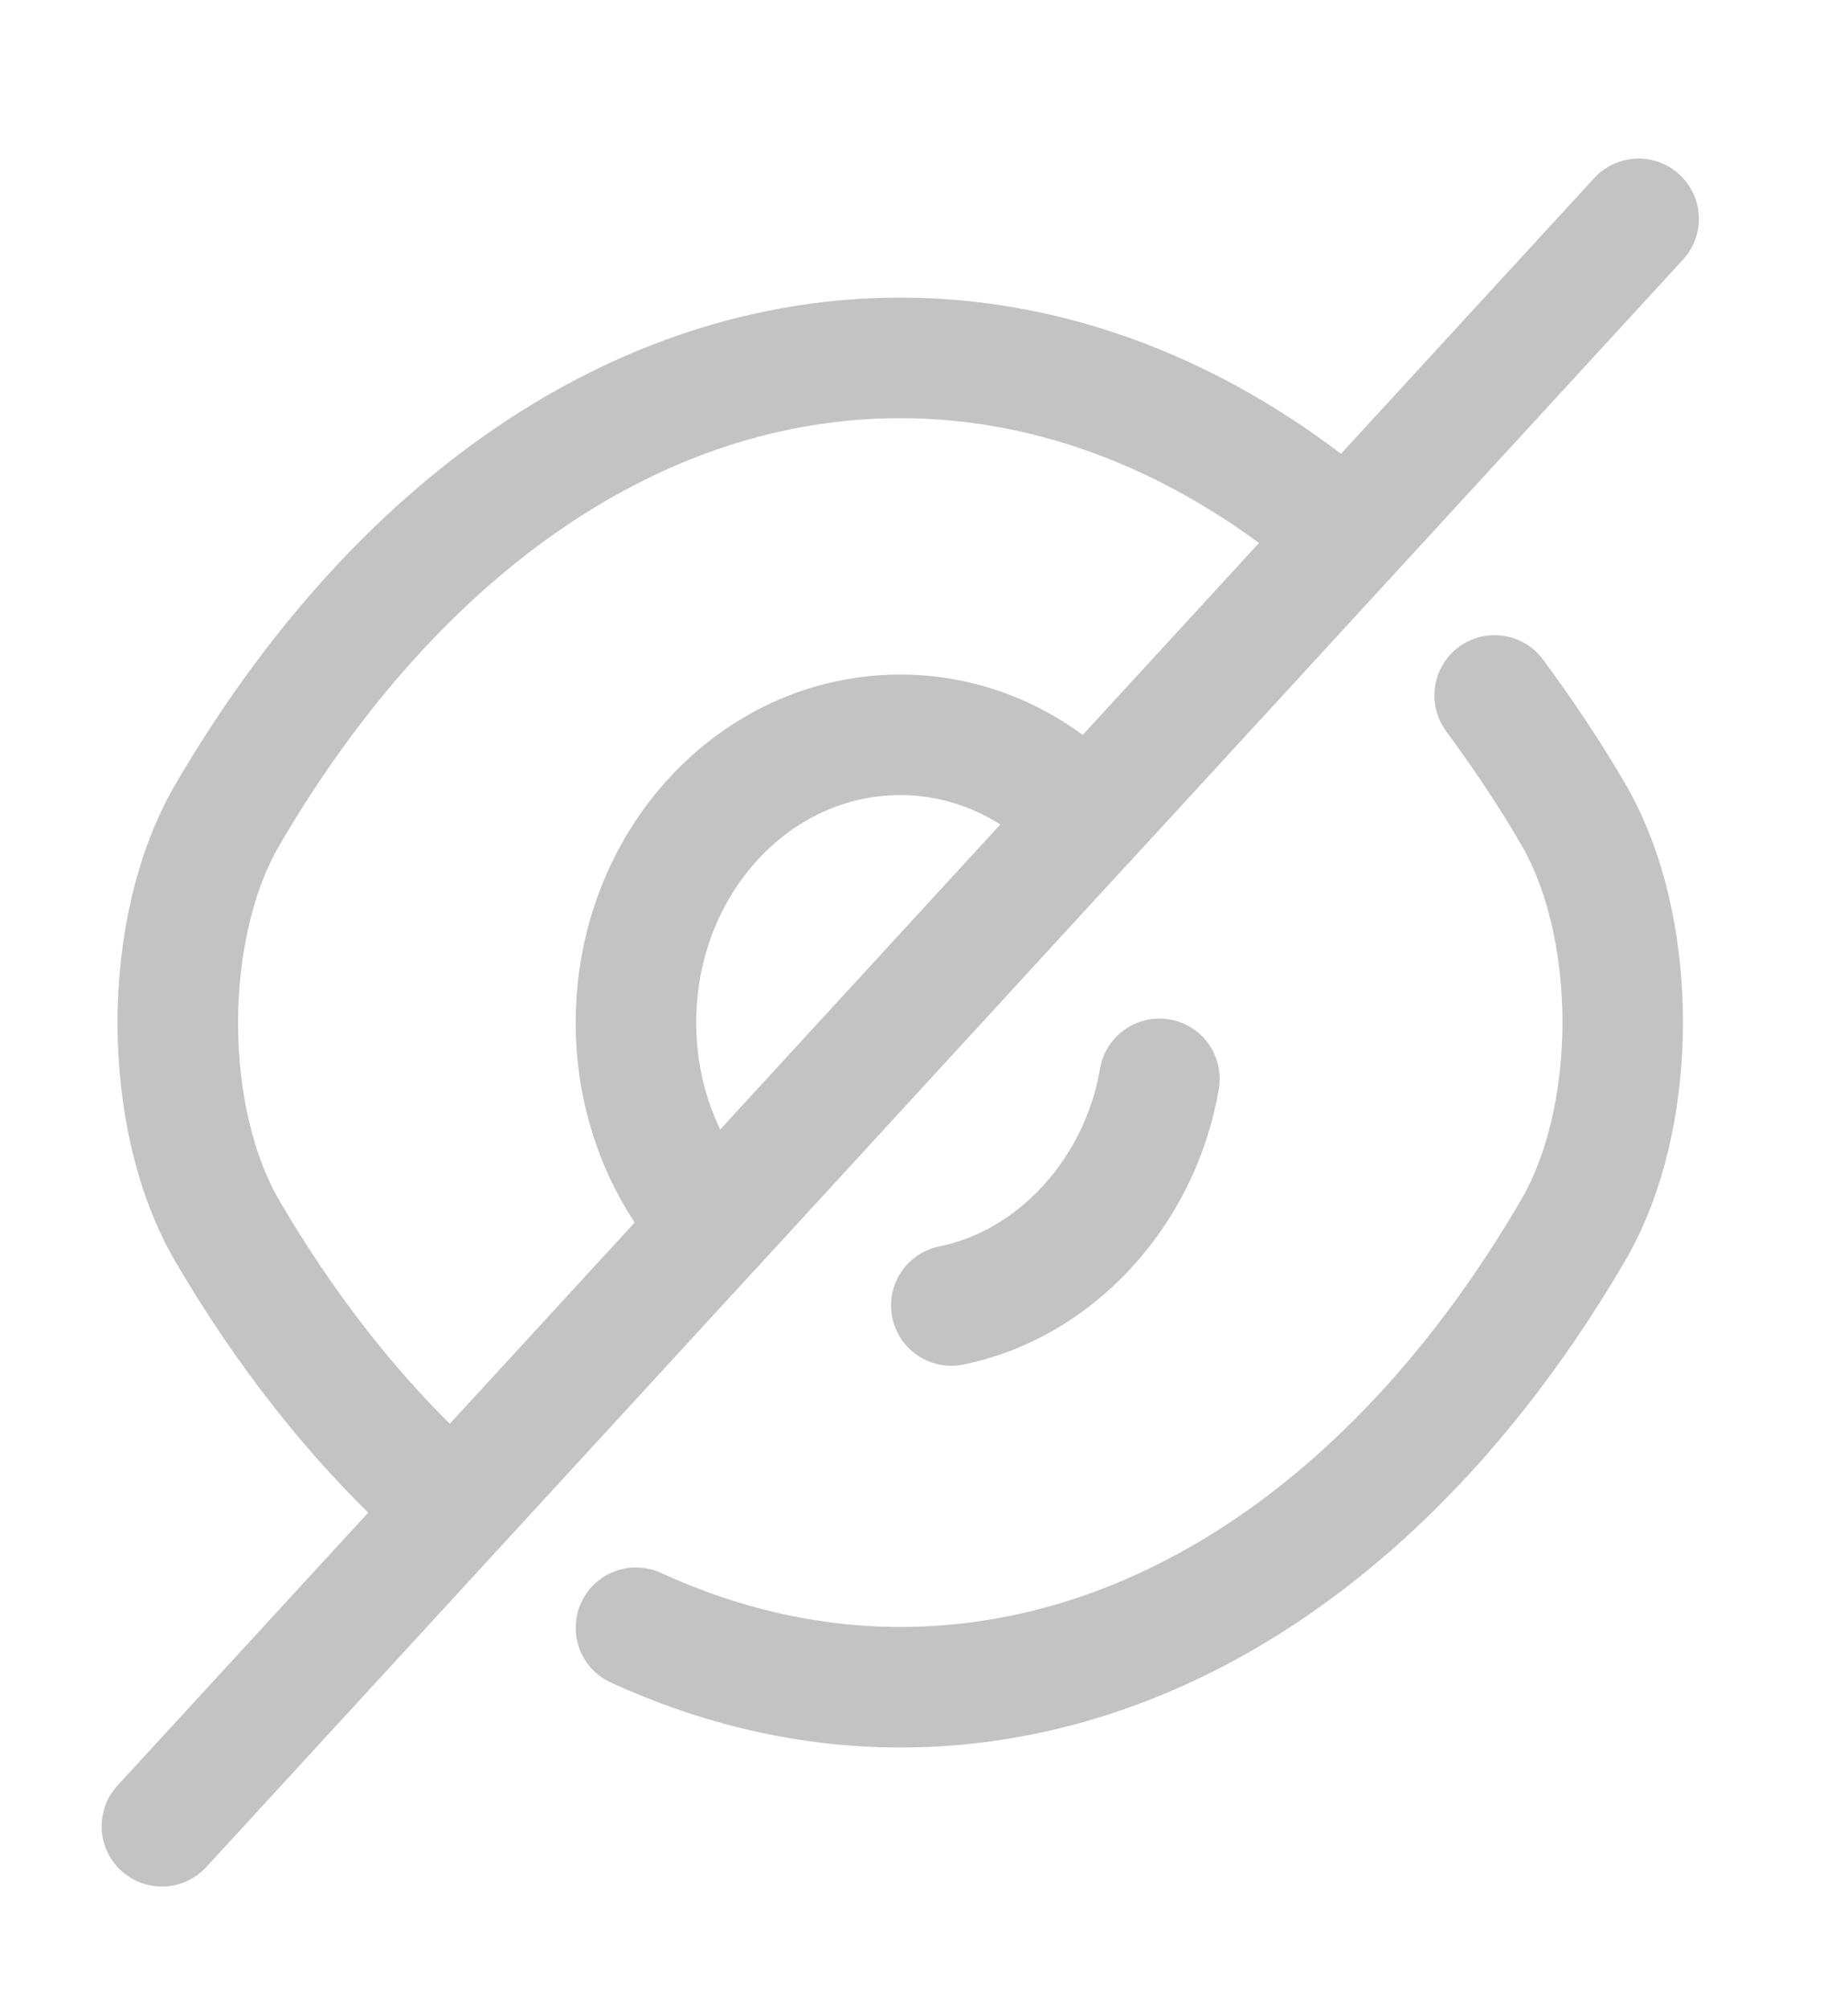 <svg width="23" height="25" viewBox="0 0 23 25" fill="none" xmlns="http://www.w3.org/2000/svg">
<path d="M13.528 10.193L8.88 15.253C8.282 14.603 7.915 13.713 7.915 12.723C7.915 10.743 9.385 9.143 11.204 9.143C12.113 9.143 12.931 9.543 13.528 10.193Z" stroke="#C3C3C3" stroke-width="1.5" stroke-linecap="round" stroke-linejoin="round"/>
<path d="M16.553 6.493C14.945 5.173 13.107 4.453 11.205 4.453C7.961 4.453 4.938 6.533 2.833 10.133C2.006 11.543 2.006 13.913 2.833 15.323C3.559 16.563 4.405 17.633 5.324 18.493" stroke="#C3C3C3" stroke-width="1.5" stroke-linecap="round" stroke-linejoin="round"/>
<path d="M7.915 20.253C8.962 20.733 10.074 20.993 11.205 20.993C14.448 20.993 17.472 18.913 19.576 15.313C20.403 13.903 20.403 11.533 19.576 10.123C19.273 9.603 18.942 9.113 18.602 8.653" stroke="#C3C3C3" stroke-width="1.5" stroke-linecap="round" stroke-linejoin="round"/>
<path d="M14.43 13.423C14.191 14.833 13.135 15.983 11.84 16.243" stroke="#C3C3C3" stroke-width="1.5" stroke-linecap="round" stroke-linejoin="round"/>
<path d="M8.879 15.253L2.015 22.723" stroke="#C3C3C3" stroke-width="1.5" stroke-linecap="round" stroke-linejoin="round"/>
<path d="M20.394 2.723L13.53 10.193" stroke="#C3C3C3" stroke-width="1.5" stroke-linecap="round" stroke-linejoin="round"/>
</svg>
